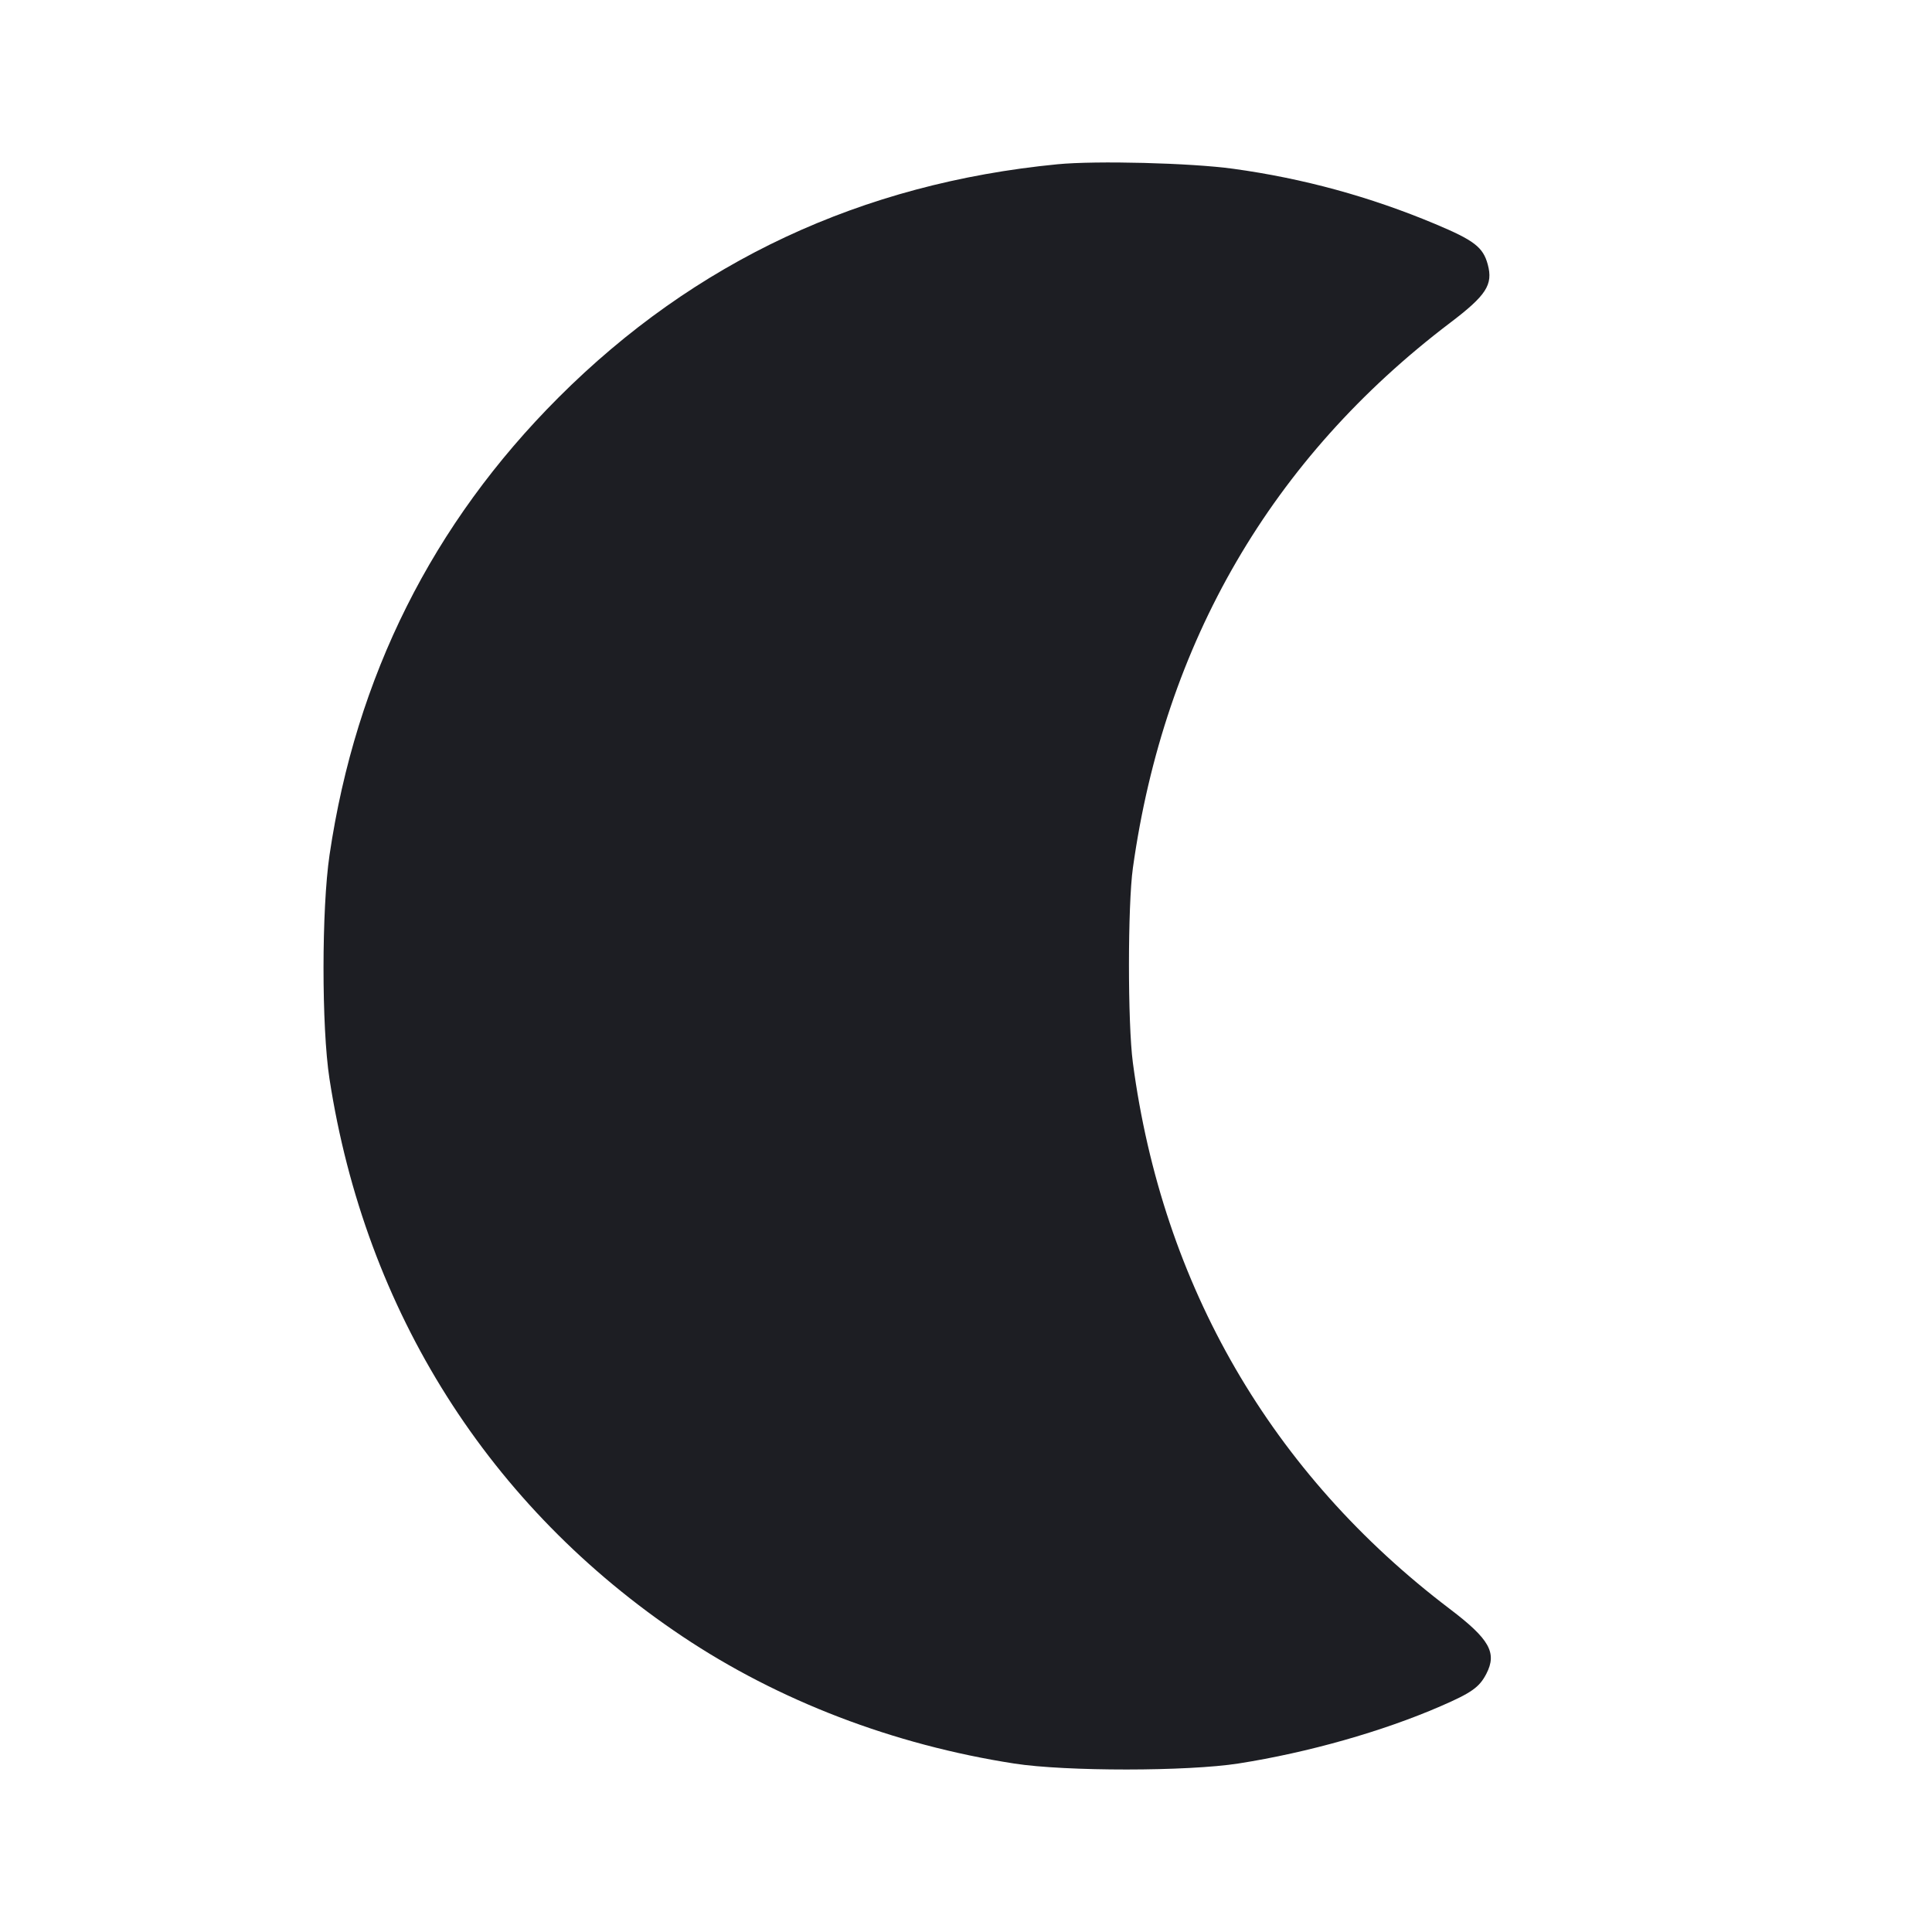 <svg viewBox="0 0 2400 2400" fill="none" xmlns="http://www.w3.org/2000/svg"><path d="M1313.535 204.063 C 1070.386 227.730,862.833 324.763,693.797 493.797 C 537.209 650.383,442.156 840.270,409.367 1062.000 C 399.439 1129.139,399.384 1275.936,409.262 1340.000 C 453.861 1629.224,607.645 1872.216,847.740 2032.832 C 967.442 2112.909,1109.899 2167.477,1260.000 2190.747 C 1323.946 2200.661,1475.316 2200.587,1538.844 2190.612 C 1624.857 2177.105,1717.093 2150.967,1789.392 2119.609 C 1828.131 2102.807,1837.720 2096.013,1846.410 2079.208 C 1859.915 2053.091,1850.356 2036.151,1800.955 1998.664 C 1579.390 1830.529,1443.984 1597.106,1407.272 1320.000 C 1400.788 1271.059,1400.832 1124.503,1407.344 1078.000 C 1446.541 798.113,1579.810 569.148,1801.388 401.009 C 1846.398 366.854,1854.912 353.671,1848.160 328.593 C 1842.360 307.054,1831.370 298.593,1782.726 278.213 C 1701.702 244.267,1618.863 221.615,1532.000 209.654 C 1479.287 202.395,1361.609 199.383,1313.535 204.063 " fill="#1D1E23" stroke="none" fill-rule="evenodd"/></svg>